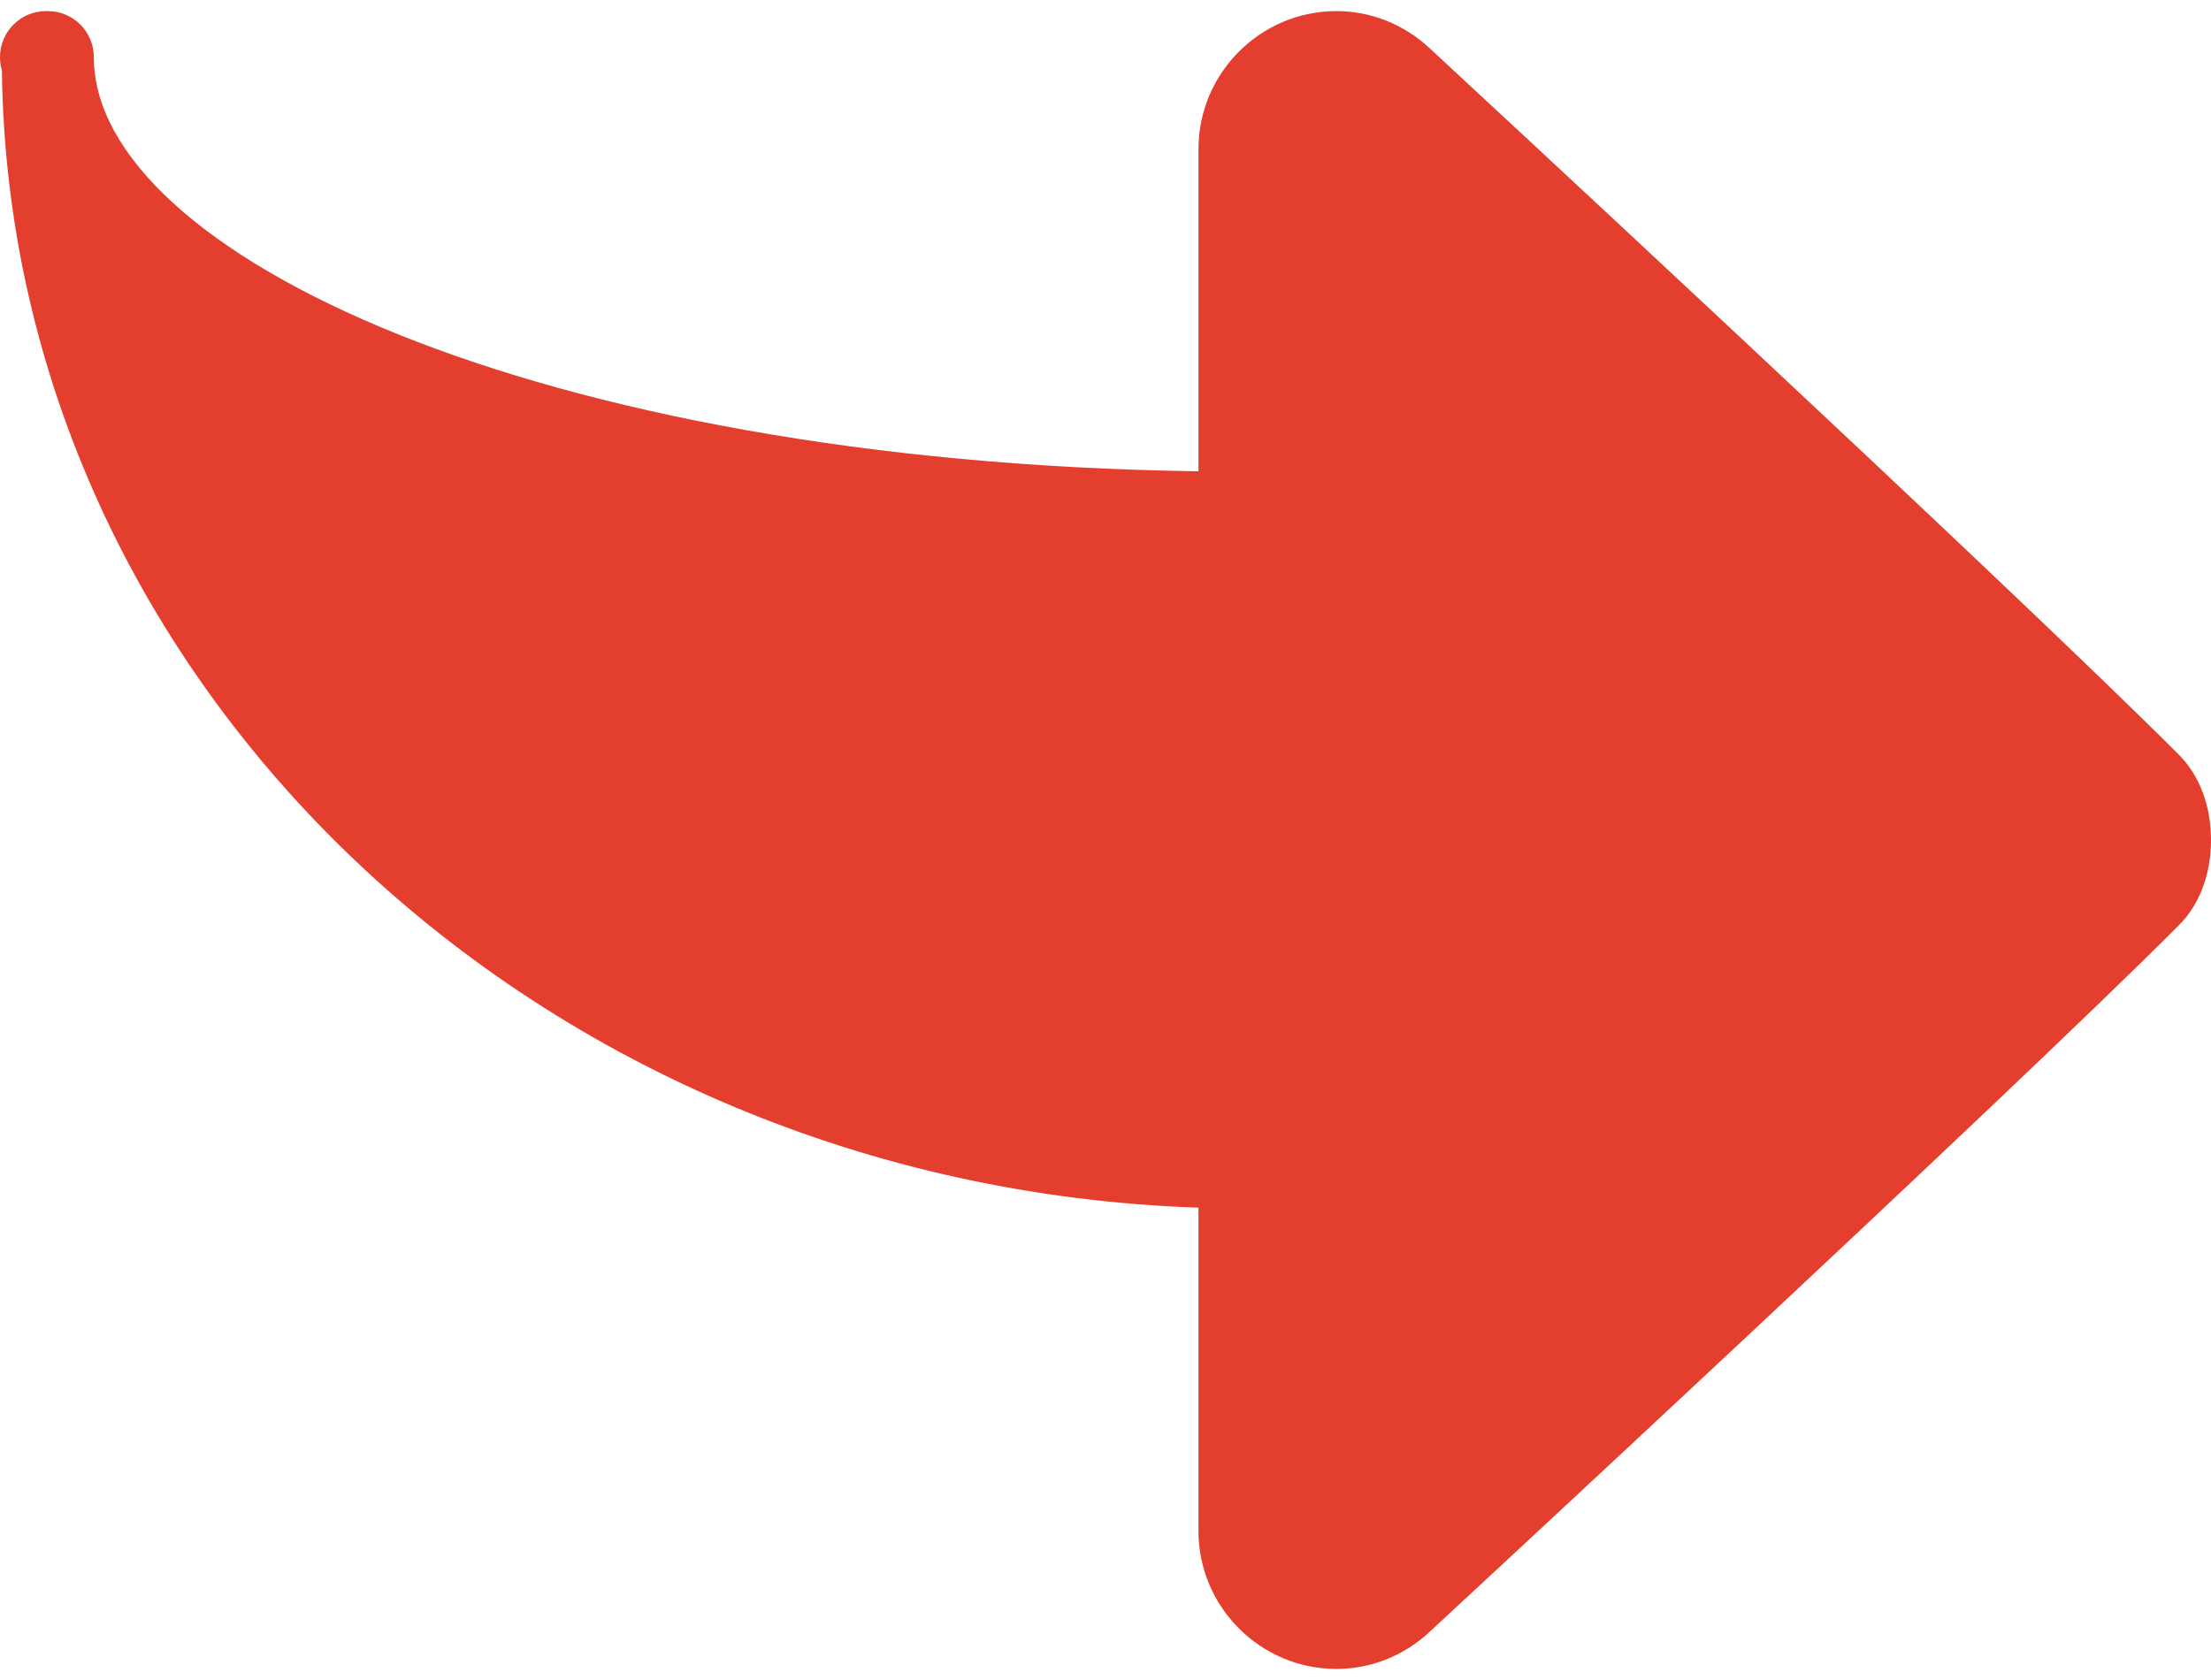 <svg width="50" height="38" viewBox="0 0 50 38" fill="none" xmlns="http://www.w3.org/2000/svg">
<path d="M0.043 1.592C0.211 15.491 12.193 26.811 27.102 27.316L27.102 34.625C27.102 36.348 28.503 37.75 30.224 37.75C30.999 37.75 31.747 37.453 32.326 36.914C32.326 36.914 45.493 24.724 49.28 20.922C49.744 20.454 50 19.773 50 19.001C50 18.229 49.744 17.547 49.28 17.078C45.493 13.278 32.326 1.087 32.326 1.087C31.747 0.548 30.999 0.251 30.224 0.251C28.503 0.251 27.102 1.653 27.102 3.376L27.102 10.66C12.114 10.45 2.122 5.719 2.122 1.293C2.122 0.717 1.657 0.251 1.081 0.251C1.065 0.249 1.049 0.25 1.041 0.251C0.466 0.251 -4.39187e-06 0.717 -4.4422e-06 1.293C-4.45128e-06 1.397 0.014 1.497 0.043 1.592Z" fill="#E43E2E"/>
</svg>
